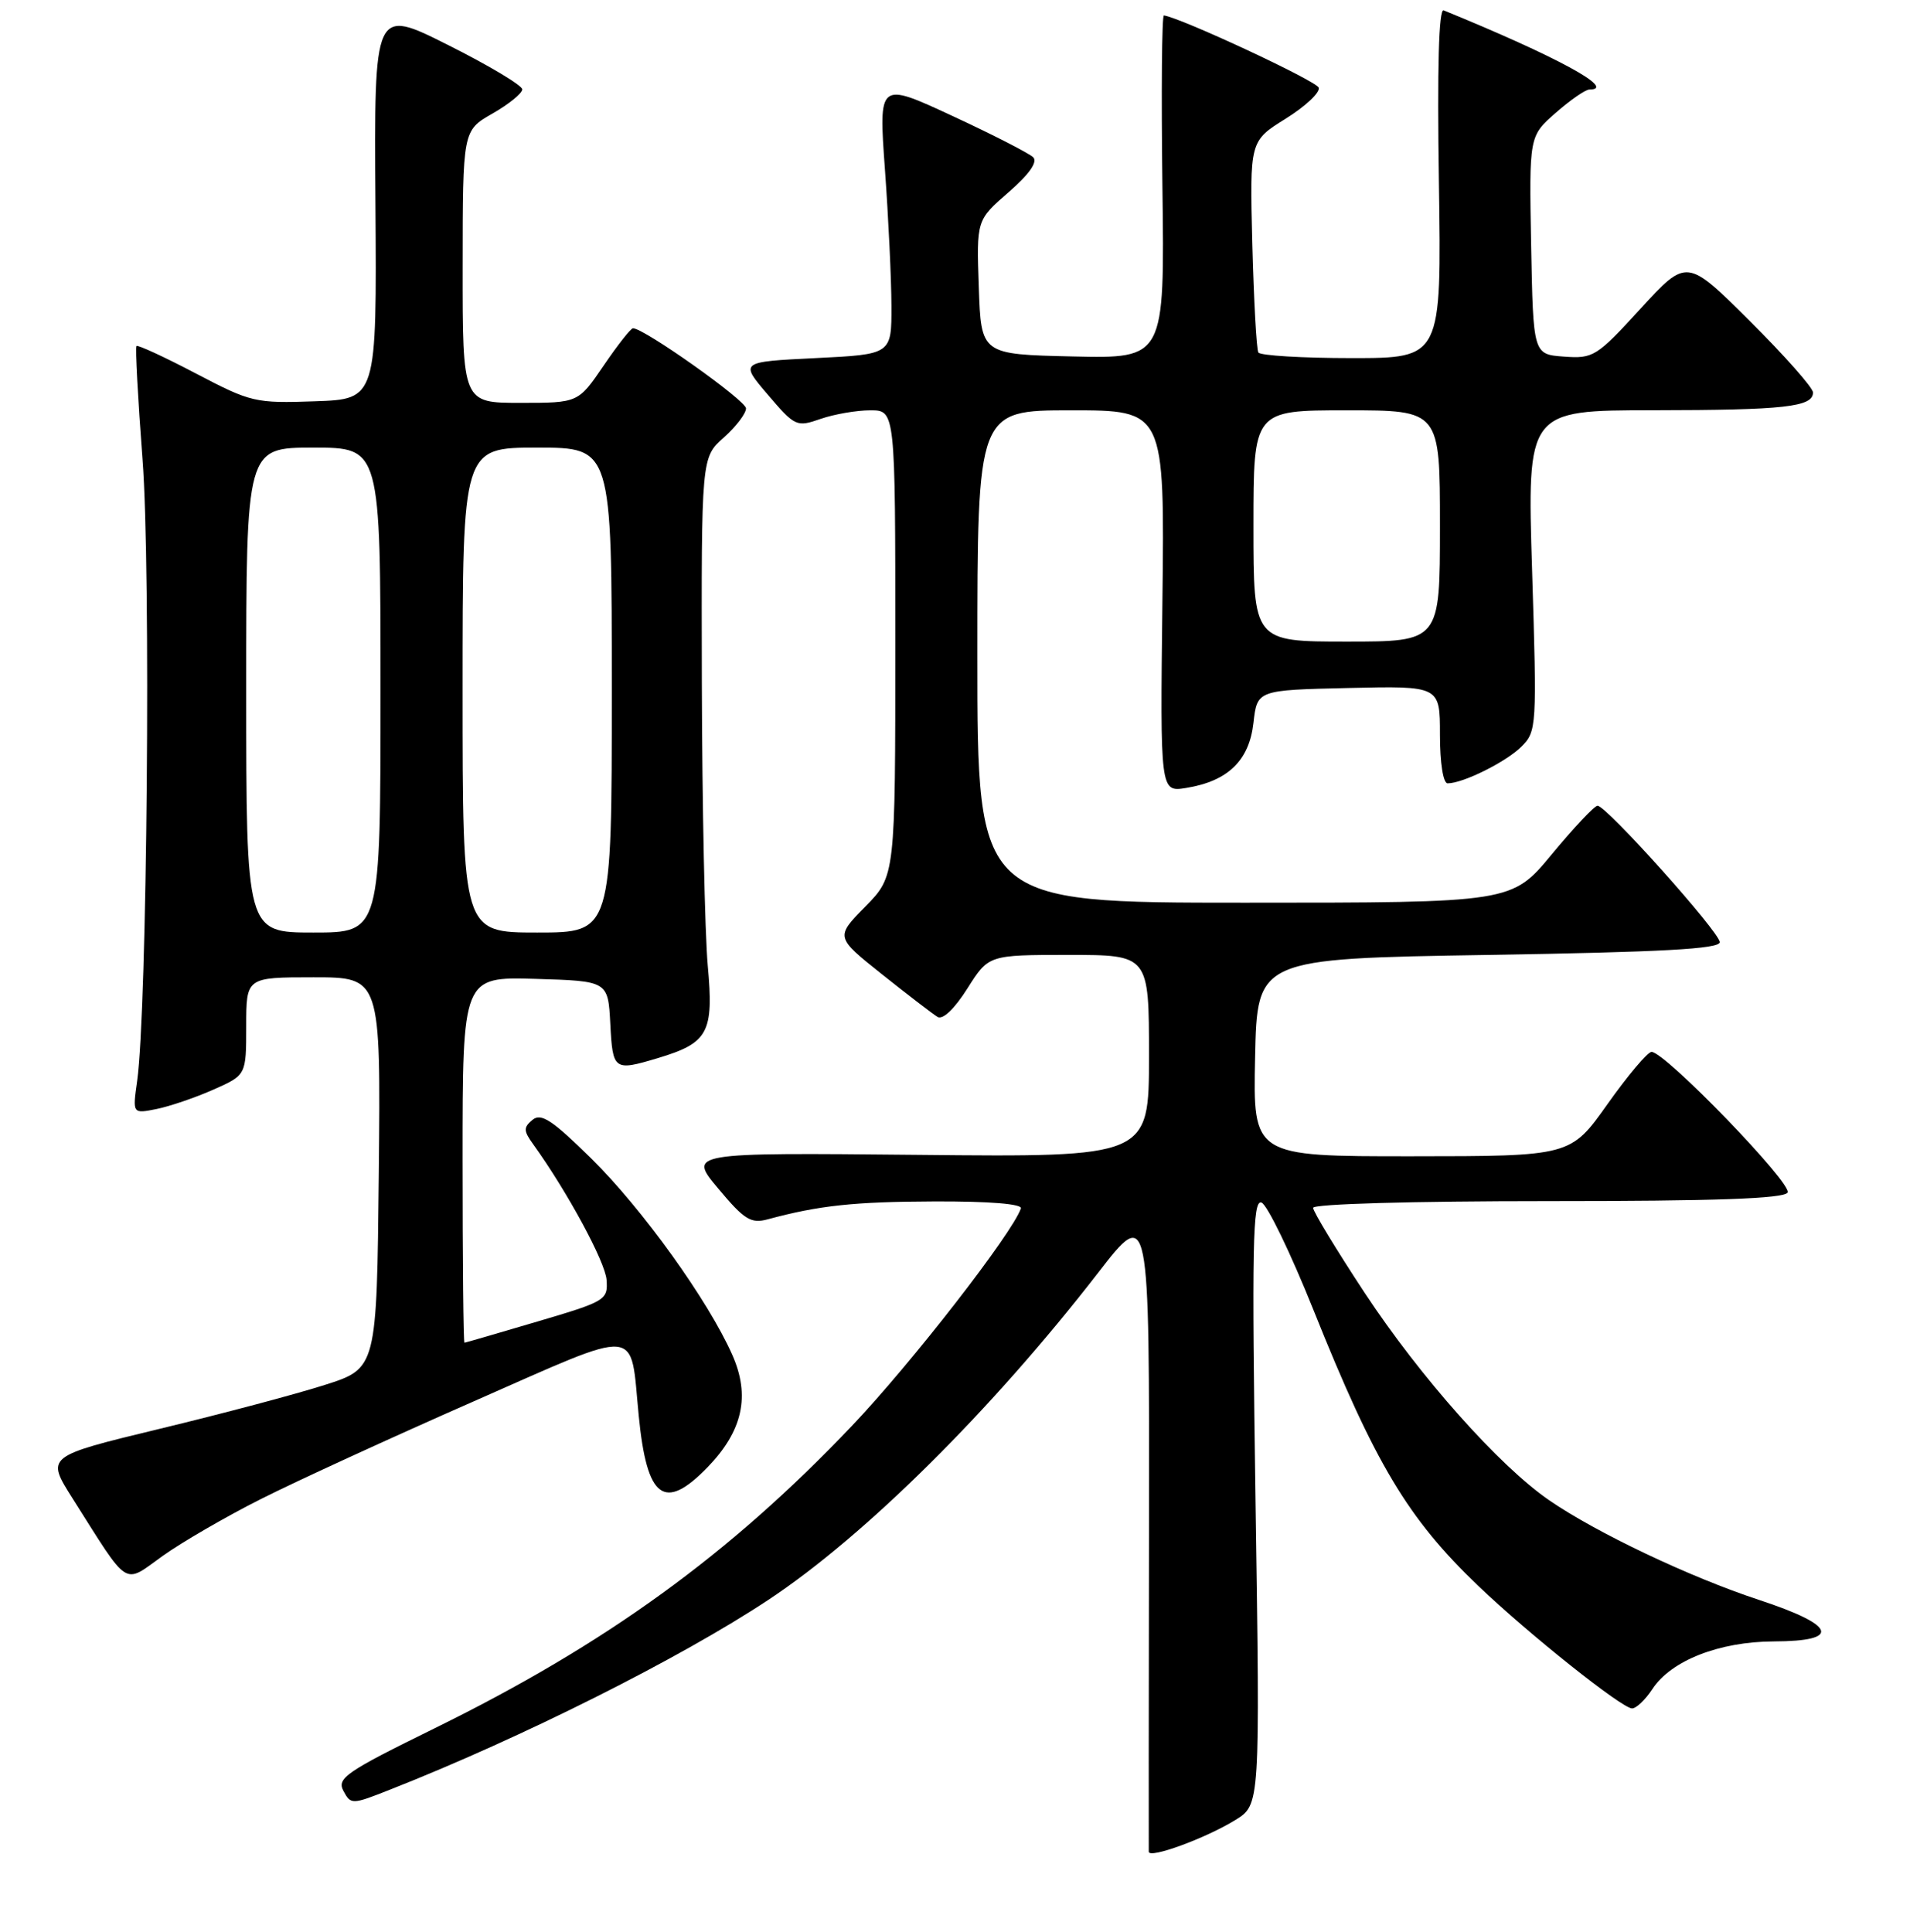 <?xml version="1.0" encoding="UTF-8" standalone="no"?>
<!DOCTYPE svg PUBLIC "-//W3C//DTD SVG 1.1//EN" "http://www.w3.org/Graphics/SVG/1.1/DTD/svg11.dtd" >
<svg xmlns="http://www.w3.org/2000/svg" xmlns:xlink="http://www.w3.org/1999/xlink" version="1.1" viewBox="0 0 256 259">
 <g >
 <path fill="currentColor"
d=" M 165.59 243.95 C 168.89 241.90 168.89 241.90 168.28 201.32 C 167.77 166.90 167.89 160.80 169.07 161.19 C 169.83 161.44 172.97 167.92 176.04 175.58 C 184.31 196.23 188.69 203.55 198.16 212.60 C 204.92 219.06 217.40 229.00 218.75 229.00 C 219.31 229.00 220.53 227.84 221.46 226.42 C 223.97 222.58 230.43 220.05 237.75 220.02 C 246.87 219.99 246.11 217.86 235.75 214.45 C 226.49 211.40 213.98 205.46 207.64 201.10 C 200.92 196.47 190.37 184.61 182.90 173.28 C 179.11 167.52 176.00 162.40 176.00 161.90 C 176.00 161.38 189.36 161.00 207.44 161.00 C 229.93 161.00 239.08 160.67 239.59 159.86 C 240.30 158.71 223.18 141.00 221.36 141.00 C 220.84 141.00 218.19 144.14 215.46 147.99 C 210.50 154.98 210.50 154.98 189.22 154.99 C 167.94 155.00 167.94 155.00 168.22 141.75 C 168.50 128.50 168.50 128.50 199.50 128.00 C 222.79 127.62 230.50 127.20 230.50 126.29 C 230.50 124.96 215.31 108.00 214.12 108.00 C 213.71 108.00 210.96 110.92 208.00 114.50 C 202.62 121.00 202.62 121.00 166.81 121.00 C 131.00 121.00 131.00 121.00 131.00 88.00 C 131.00 55.00 131.00 55.00 143.55 55.00 C 156.10 55.00 156.10 55.00 155.80 80.59 C 155.50 106.18 155.50 106.18 158.98 105.62 C 164.58 104.71 167.43 101.96 168.00 96.90 C 168.50 92.50 168.50 92.50 180.75 92.22 C 193.00 91.94 193.00 91.94 193.00 98.47 C 193.00 102.29 193.43 105.00 194.03 105.00 C 196.10 105.00 201.88 102.12 203.92 100.08 C 205.97 98.03 206.00 97.43 205.35 76.49 C 204.68 55.00 204.68 55.00 221.59 54.99 C 239.20 54.97 243.00 54.55 243.00 52.61 C 243.00 51.98 239.19 47.67 234.54 43.04 C 226.08 34.62 226.08 34.62 219.90 41.36 C 214.00 47.81 213.55 48.09 209.61 47.80 C 205.50 47.50 205.50 47.50 205.22 32.88 C 204.95 18.25 204.95 18.25 208.51 15.13 C 210.47 13.41 212.50 12.00 213.03 12.00 C 216.79 12.00 208.68 7.59 193.50 1.39 C 192.84 1.12 192.62 9.07 192.86 24.49 C 193.21 48.00 193.21 48.00 181.16 48.00 C 174.54 48.00 168.91 47.66 168.66 47.25 C 168.41 46.84 168.05 40.29 167.85 32.70 C 167.50 18.91 167.50 18.91 172.32 15.91 C 174.97 14.26 176.96 12.39 176.75 11.75 C 176.45 10.85 158.35 2.41 156.00 2.07 C 155.72 2.03 155.64 12.36 155.80 25.03 C 156.10 48.06 156.10 48.06 143.80 47.78 C 131.50 47.50 131.50 47.50 131.19 38.50 C 130.88 29.50 130.88 29.50 135.17 25.78 C 137.95 23.36 139.11 21.71 138.48 21.08 C 137.94 20.55 133.06 18.05 127.63 15.53 C 117.76 10.95 117.76 10.95 118.61 22.73 C 119.08 29.20 119.47 37.42 119.48 41.00 C 119.50 47.50 119.50 47.50 109.33 48.00 C 99.15 48.50 99.15 48.50 102.91 52.90 C 106.56 57.18 106.77 57.27 109.99 56.15 C 111.81 55.52 114.81 55.00 116.65 55.00 C 120.00 55.00 120.00 55.00 120.00 86.21 C 120.00 117.42 120.00 117.42 115.98 121.52 C 111.96 125.61 111.96 125.61 118.23 130.61 C 121.68 133.36 125.02 135.92 125.66 136.31 C 126.36 136.73 127.93 135.24 129.66 132.50 C 132.50 128.00 132.50 128.00 143.25 128.00 C 154.00 128.00 154.00 128.00 154.00 141.55 C 154.00 155.11 154.00 155.11 123.11 154.80 C 92.23 154.50 92.23 154.50 96.27 159.32 C 99.76 163.50 100.65 164.05 102.90 163.44 C 109.79 161.58 114.42 161.08 125.33 161.04 C 132.64 161.02 137.04 161.38 136.83 161.98 C 135.70 165.31 122.14 182.76 114.19 191.12 C 97.80 208.36 81.23 220.37 58.26 231.66 C 46.35 237.51 45.12 238.36 46.03 240.06 C 47.02 241.91 47.17 241.91 52.27 239.89 C 69.92 232.94 91.20 222.26 103.00 214.44 C 115.96 205.85 132.94 189.00 147.18 170.61 C 154.06 161.73 154.06 161.73 154.00 204.61 C 153.97 228.20 153.95 247.82 153.97 248.21 C 154.01 249.19 161.60 246.41 165.59 243.95 Z  M 35.00 200.92 C 39.67 198.56 52.49 192.68 63.49 187.84 C 86.26 177.83 84.42 177.68 85.61 189.77 C 86.70 200.92 89.03 202.66 94.84 196.67 C 99.55 191.80 100.59 187.11 98.15 181.61 C 94.94 174.35 86.10 162.04 79.25 155.29 C 74.01 150.13 72.52 149.15 71.37 150.11 C 70.14 151.13 70.16 151.58 71.47 153.39 C 76.04 159.74 81.12 169.13 81.30 171.56 C 81.49 174.26 81.18 174.44 72.00 177.15 C 66.78 178.69 62.39 179.97 62.25 179.98 C 62.11 179.99 62.00 168.96 62.00 155.46 C 62.00 130.93 62.00 130.93 71.75 131.21 C 81.50 131.50 81.50 131.50 81.80 137.25 C 82.12 143.47 82.29 143.59 88.11 141.85 C 94.95 139.80 95.68 138.45 94.86 129.41 C 94.47 125.06 94.11 107.96 94.07 91.42 C 94.00 61.33 94.00 61.33 97.00 58.66 C 98.65 57.19 99.99 55.43 99.99 54.74 C 99.98 53.68 86.33 44.00 84.84 44.00 C 84.55 44.00 82.78 46.25 80.91 49.00 C 77.50 54.00 77.50 54.00 69.75 54.00 C 62.00 54.00 62.00 54.00 62.01 35.75 C 62.02 17.50 62.02 17.50 66.01 15.22 C 68.20 13.97 70.00 12.51 70.00 11.98 C 70.00 11.45 65.53 8.78 60.07 6.04 C 50.14 1.05 50.14 1.05 50.32 27.28 C 50.50 53.50 50.50 53.50 42.21 53.79 C 34.23 54.07 33.65 53.94 26.27 50.07 C 22.06 47.86 18.46 46.20 18.29 46.38 C 18.11 46.56 18.48 53.38 19.10 61.54 C 20.24 76.23 19.72 135.41 18.38 144.90 C 17.76 149.30 17.76 149.30 20.97 148.66 C 22.74 148.30 26.16 147.14 28.59 146.06 C 33.00 144.11 33.00 144.11 33.00 137.56 C 33.00 131.00 33.00 131.00 42.02 131.00 C 51.03 131.00 51.03 131.00 50.77 157.21 C 50.50 183.42 50.50 183.42 43.50 185.65 C 39.65 186.88 29.67 189.53 21.33 191.54 C 6.16 195.21 6.16 195.21 9.73 200.86 C 17.43 213.02 16.45 212.39 21.79 208.57 C 24.38 206.72 30.32 203.27 35.00 200.92 Z  M 168.00 70.50 C 168.00 55.00 168.00 55.00 180.50 55.00 C 193.00 55.00 193.00 55.00 193.00 70.50 C 193.00 86.00 193.00 86.00 180.50 86.00 C 168.00 86.00 168.00 86.00 168.00 70.50 Z  M 33.00 92.50 C 33.00 60.00 33.00 60.00 42.00 60.00 C 51.00 60.00 51.00 60.00 51.00 92.50 C 51.00 125.00 51.00 125.00 42.00 125.00 C 33.00 125.00 33.00 125.00 33.00 92.50 Z  M 62.00 92.50 C 62.00 60.00 62.00 60.00 72.00 60.00 C 82.00 60.00 82.00 60.00 82.00 92.50 C 82.00 125.00 82.00 125.00 72.00 125.00 C 62.00 125.00 62.00 125.00 62.00 92.50 Z "/>
</g>
</svg>